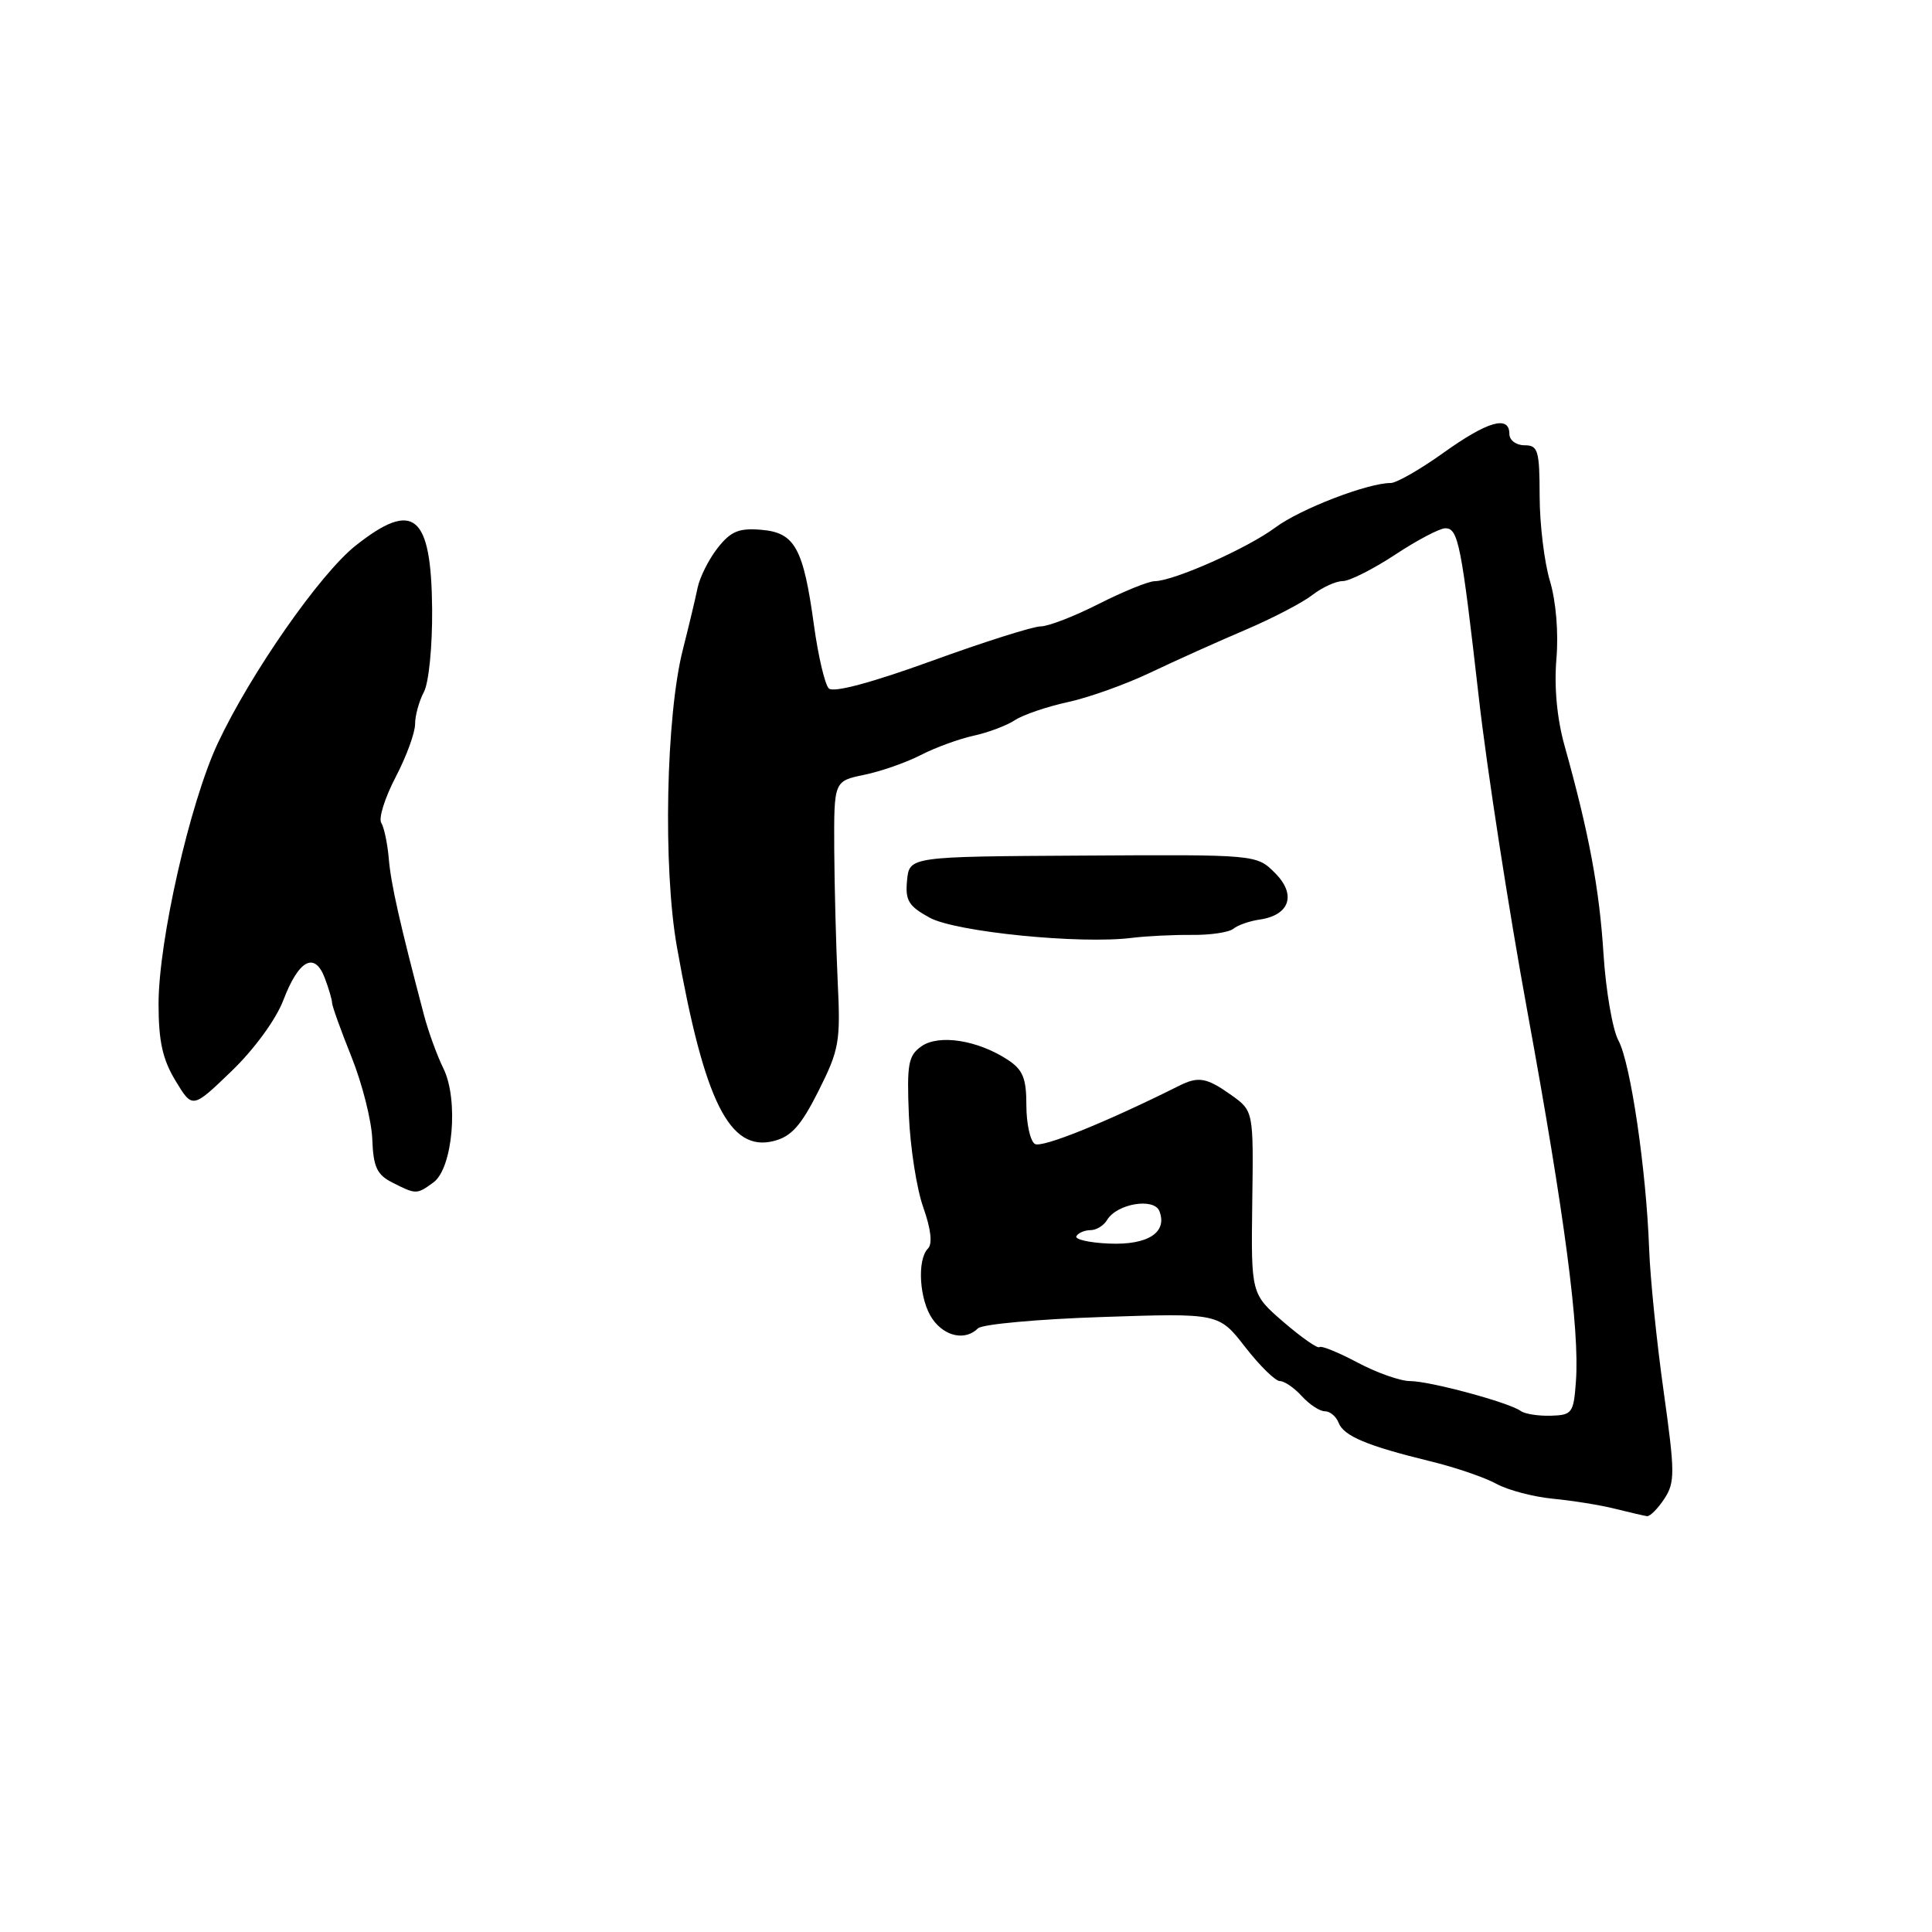 <?xml version="1.0" encoding="UTF-8" standalone="no"?>
<!DOCTYPE svg PUBLIC "-//W3C//DTD SVG 1.1//EN" "http://www.w3.org/Graphics/SVG/1.1/DTD/svg11.dtd" >
<svg xmlns="http://www.w3.org/2000/svg" xmlns:xlink="http://www.w3.org/1999/xlink" version="1.1" viewBox="0 0 256 256">
 <g >
 <path fill="currentColor"
d=" M 220.53 198.60 C 221.96 196.42 221.95 195.14 220.44 184.35 C 219.52 177.83 218.66 169.35 218.52 165.50 C 218.14 155.01 216.06 140.84 214.45 137.87 C 213.67 136.43 212.78 131.25 212.47 126.37 C 211.92 117.73 210.55 110.39 207.32 98.84 C 206.31 95.24 205.92 91.06 206.23 87.34 C 206.53 83.85 206.18 79.69 205.38 77.00 C 204.63 74.53 204.02 69.46 204.01 65.75 C 204.00 59.67 203.80 59.00 202.00 59.00 C 200.89 59.00 200.00 58.33 200.00 57.50 C 200.00 54.98 197.12 55.81 191.26 60.00 C 188.19 62.20 185.04 64.00 184.28 64.00 C 181.21 64.00 172.30 67.44 169.00 69.89 C 165.31 72.64 155.55 76.98 153.00 77.01 C 152.18 77.02 148.85 78.37 145.61 80.01 C 142.37 81.66 138.90 83.00 137.90 83.00 C 136.89 83.00 130.38 85.06 123.42 87.59 C 115.44 90.48 110.42 91.82 109.82 91.22 C 109.30 90.70 108.42 86.95 107.86 82.89 C 106.45 72.60 105.33 70.57 100.86 70.20 C 97.90 69.95 96.83 70.40 95.09 72.61 C 93.92 74.10 92.72 76.49 92.43 77.91 C 92.14 79.34 91.27 82.97 90.50 86.00 C 88.24 94.80 87.83 114.98 89.70 125.50 C 93.34 146.01 96.67 152.68 102.53 151.19 C 104.86 150.60 106.14 149.16 108.46 144.55 C 111.20 139.09 111.39 138.02 111.00 130.08 C 110.78 125.36 110.57 117.45 110.54 112.50 C 110.50 103.50 110.50 103.50 114.50 102.67 C 116.70 102.22 120.08 101.04 122.00 100.05 C 123.92 99.06 127.07 97.91 128.99 97.49 C 130.90 97.08 133.38 96.15 134.49 95.42 C 135.59 94.70 138.75 93.63 141.50 93.03 C 144.25 92.44 149.20 90.67 152.50 89.09 C 155.80 87.52 161.43 84.99 165.00 83.47 C 168.57 81.95 172.57 79.87 173.88 78.85 C 175.20 77.83 177.01 77.00 177.91 77.00 C 178.81 77.00 181.94 75.42 184.86 73.50 C 187.78 71.57 190.77 70.00 191.51 70.00 C 193.23 70.00 193.63 72.05 195.96 92.50 C 197.02 101.85 199.91 120.53 202.38 134.00 C 207.32 161.01 209.32 176.15 208.82 183.00 C 208.52 187.24 208.32 187.51 205.50 187.59 C 203.85 187.64 202.05 187.36 201.50 186.96 C 199.94 185.83 189.45 183.00 186.84 183.00 C 185.54 183.00 182.41 181.89 179.87 180.54 C 177.33 179.19 175.06 178.27 174.83 178.50 C 174.61 178.73 172.47 177.24 170.09 175.19 C 165.77 171.46 165.77 171.46 165.93 159.34 C 166.10 147.21 166.10 147.21 163.15 145.10 C 159.88 142.78 158.80 142.59 156.24 143.87 C 146.57 148.71 138.05 152.15 137.13 151.58 C 136.51 151.20 136.00 148.89 136.00 146.46 C 136.00 142.87 135.54 141.74 133.52 140.42 C 129.55 137.82 124.42 137.02 122.11 138.63 C 120.35 139.87 120.15 140.96 120.43 147.77 C 120.61 152.02 121.46 157.52 122.34 159.99 C 123.36 162.87 123.58 164.82 122.96 165.44 C 121.48 166.92 121.82 172.30 123.56 174.78 C 125.20 177.12 127.92 177.68 129.59 176.01 C 130.13 175.47 137.54 174.79 146.04 174.51 C 161.50 173.99 161.50 173.99 165.00 178.50 C 166.92 180.97 168.99 183.00 169.59 183.00 C 170.20 183.00 171.50 183.90 172.50 185.00 C 173.50 186.10 174.87 187.00 175.55 187.00 C 176.23 187.00 177.05 187.68 177.37 188.52 C 178.04 190.28 181.15 191.58 189.50 193.62 C 192.80 194.42 196.75 195.77 198.27 196.61 C 199.80 197.45 203.18 198.34 205.77 198.59 C 208.37 198.84 212.07 199.43 214.00 199.92 C 215.93 200.40 217.83 200.84 218.23 200.90 C 218.63 200.95 219.66 199.92 220.53 198.60 Z  M 57.44 156.67 C 60.00 154.80 60.79 145.72 58.76 141.59 C 57.92 139.89 56.76 136.70 56.18 134.50 C 52.97 122.33 51.80 117.13 51.52 113.82 C 51.35 111.80 50.90 109.65 50.52 109.03 C 50.14 108.42 51.00 105.70 52.42 102.98 C 53.84 100.26 55.00 97.10 55.00 95.95 C 55.00 94.81 55.53 92.89 56.17 91.69 C 56.82 90.46 57.30 85.65 57.26 80.72 C 57.15 68.14 54.82 66.20 47.12 72.30 C 42.41 76.02 33.17 89.28 28.85 98.50 C 25.16 106.39 21.02 124.62 21.01 133.00 C 21.01 137.98 21.54 140.37 23.26 143.21 C 25.50 146.92 25.50 146.92 30.68 141.93 C 33.69 139.03 36.56 135.10 37.54 132.54 C 39.58 127.18 41.69 126.05 43.03 129.58 C 43.56 130.98 44.00 132.47 44.00 132.88 C 44.00 133.29 45.16 136.52 46.58 140.06 C 48.00 143.60 49.24 148.51 49.33 150.97 C 49.47 154.64 49.94 155.66 52.00 156.70 C 55.13 158.29 55.23 158.29 57.44 156.67 Z  M 157.94 123.88 C 160.38 123.91 162.85 123.54 163.44 123.06 C 164.02 122.58 165.58 122.04 166.90 121.85 C 170.91 121.27 171.81 118.54 168.95 115.68 C 166.50 113.23 166.50 113.23 143.50 113.37 C 120.50 113.50 120.50 113.50 120.19 116.65 C 119.93 119.32 120.39 120.07 123.19 121.60 C 126.65 123.49 143.16 125.14 150.00 124.27 C 151.93 124.03 155.50 123.86 157.94 123.88 Z  M 142.63 163.79 C 142.90 163.35 143.74 163.00 144.51 163.00 C 145.27 163.00 146.26 162.39 146.70 161.65 C 147.98 159.49 152.93 158.66 153.63 160.49 C 154.72 163.31 152.09 165.00 146.96 164.78 C 144.31 164.67 142.37 164.22 142.63 163.79 Z "/>
</g>
</svg>